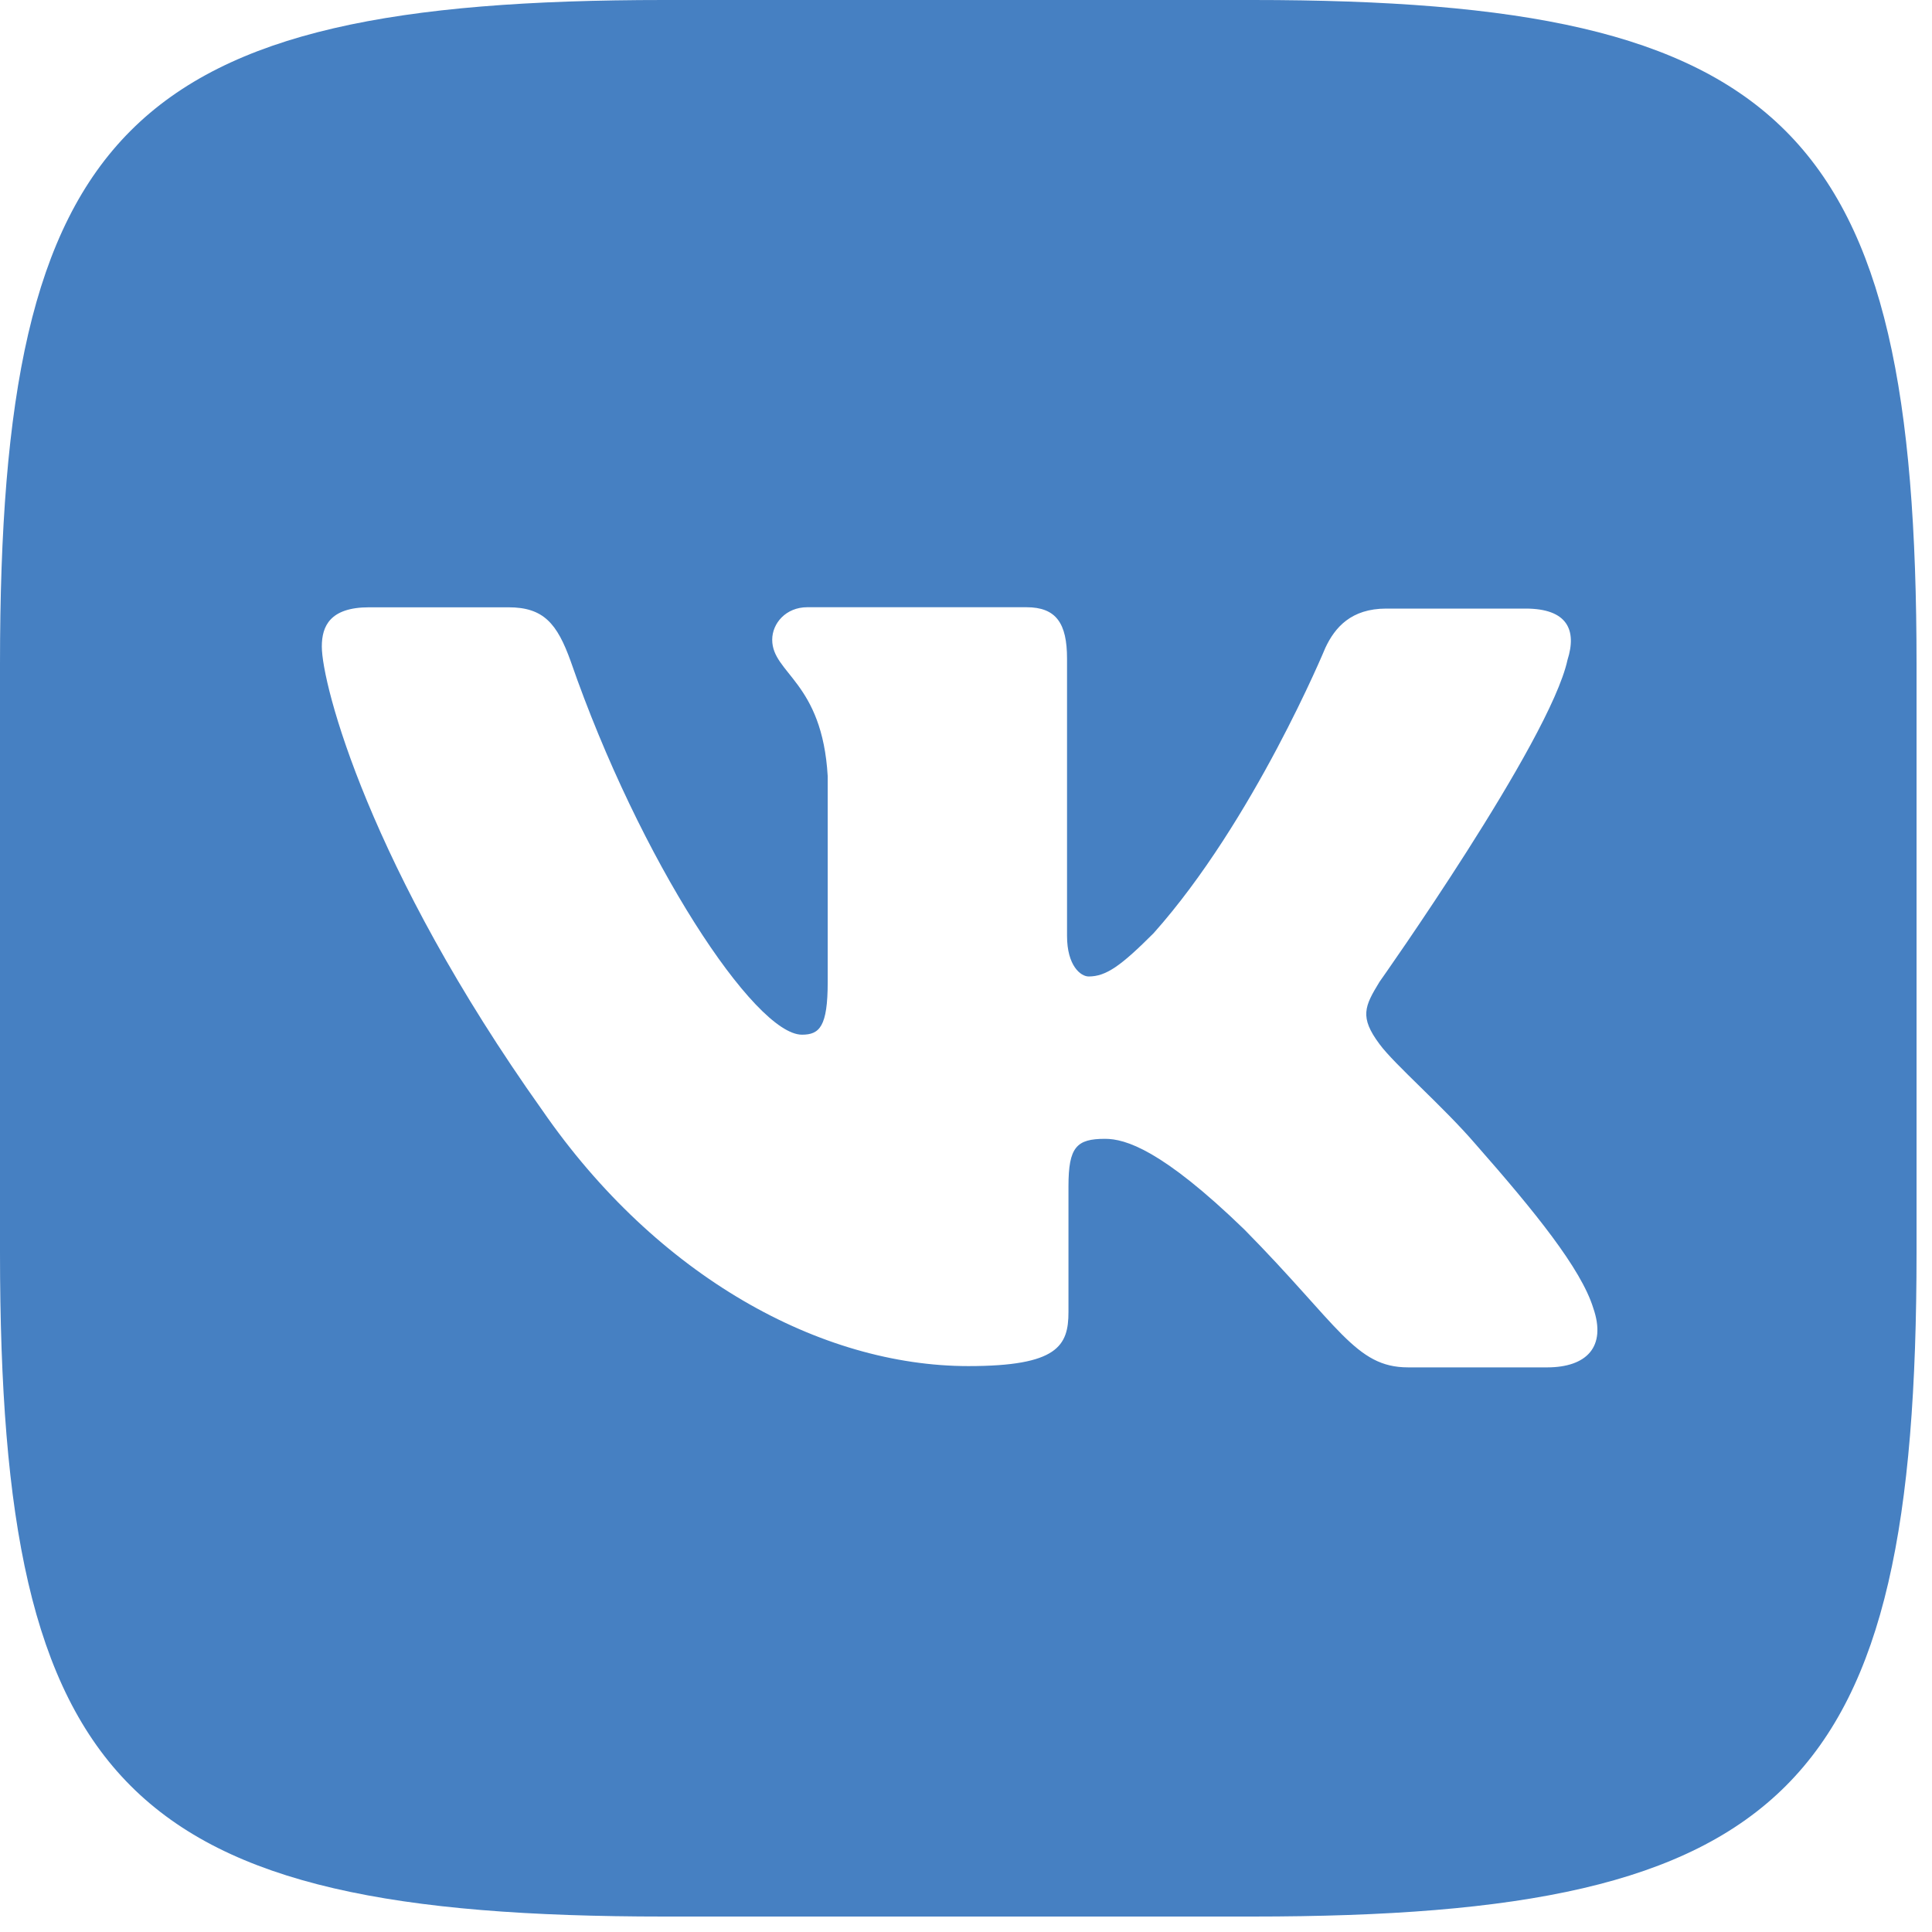 <?xml version="1.0" encoding="utf-8"?><!DOCTYPE svg PUBLIC "-//W3C//DTD SVG 1.1//EN" "http://www.w3.org/Graphics/SVG/1.1/DTD/svg11.dtd"><svg version="1.1" xmlns="http://www.w3.org/2000/svg" xmlns:xlink="http://www.w3.org/1999/xlink" width="32" height="32" viewBox="0 0 32 32" data-tags="vk"><g fill="#444" transform="scale(0.031 0.031)"><path fill="rgb(70, 128, 194)" d="M669.184 0h-314.368c-286.891 0-354.816 67.925-354.816 354.816v314.368c0 286.891 67.925 354.816 354.816 354.816h314.368c286.891 0 354.816-67.925 354.816-354.816v-314.368c0-286.891-68.651-354.816-354.816-354.816zM826.709 730.581h-74.411c-28.16 0-36.864-22.4-87.467-73.685-44.075-42.667-63.573-48.427-74.411-48.427-15.189 0-19.541 4.352-19.541 25.301v67.2c0 18.091-5.76 28.928-53.461 28.928-78.763 0-166.229-47.701-227.627-136.619-92.501-130.048-117.845-227.627-117.845-247.851 0-10.837 4.352-20.949 25.301-20.949h74.411c18.773 0 26.027 8.661 33.28 28.885 36.821 106.24 98.261 199.467 123.563 199.467 9.387 0 13.739-4.352 13.739-28.16v-109.909c-2.901-50.603-29.653-54.912-29.653-72.96 0-8.704 7.253-17.365 18.773-17.365h117.077c15.915 0 21.675 8.661 21.675 27.435v148.181c0 15.872 7.253 21.675 11.563 21.675 9.387 0 17.365-5.803 34.688-23.125 53.504-59.989 91.776-152.491 91.776-152.491 5.077-10.837 13.739-20.949 32.555-20.949h74.411c22.4 0 27.477 11.52 22.4 27.435-9.387 43.392-100.437 171.989-100.437 171.989-7.936 13.013-10.837 18.773 0 33.28 7.936 10.837 33.963 33.237 51.328 53.461 31.787 36.139 56.32 66.475 62.848 87.467 7.253 20.907-3.627 31.744-24.533 31.787z" /></g></svg>